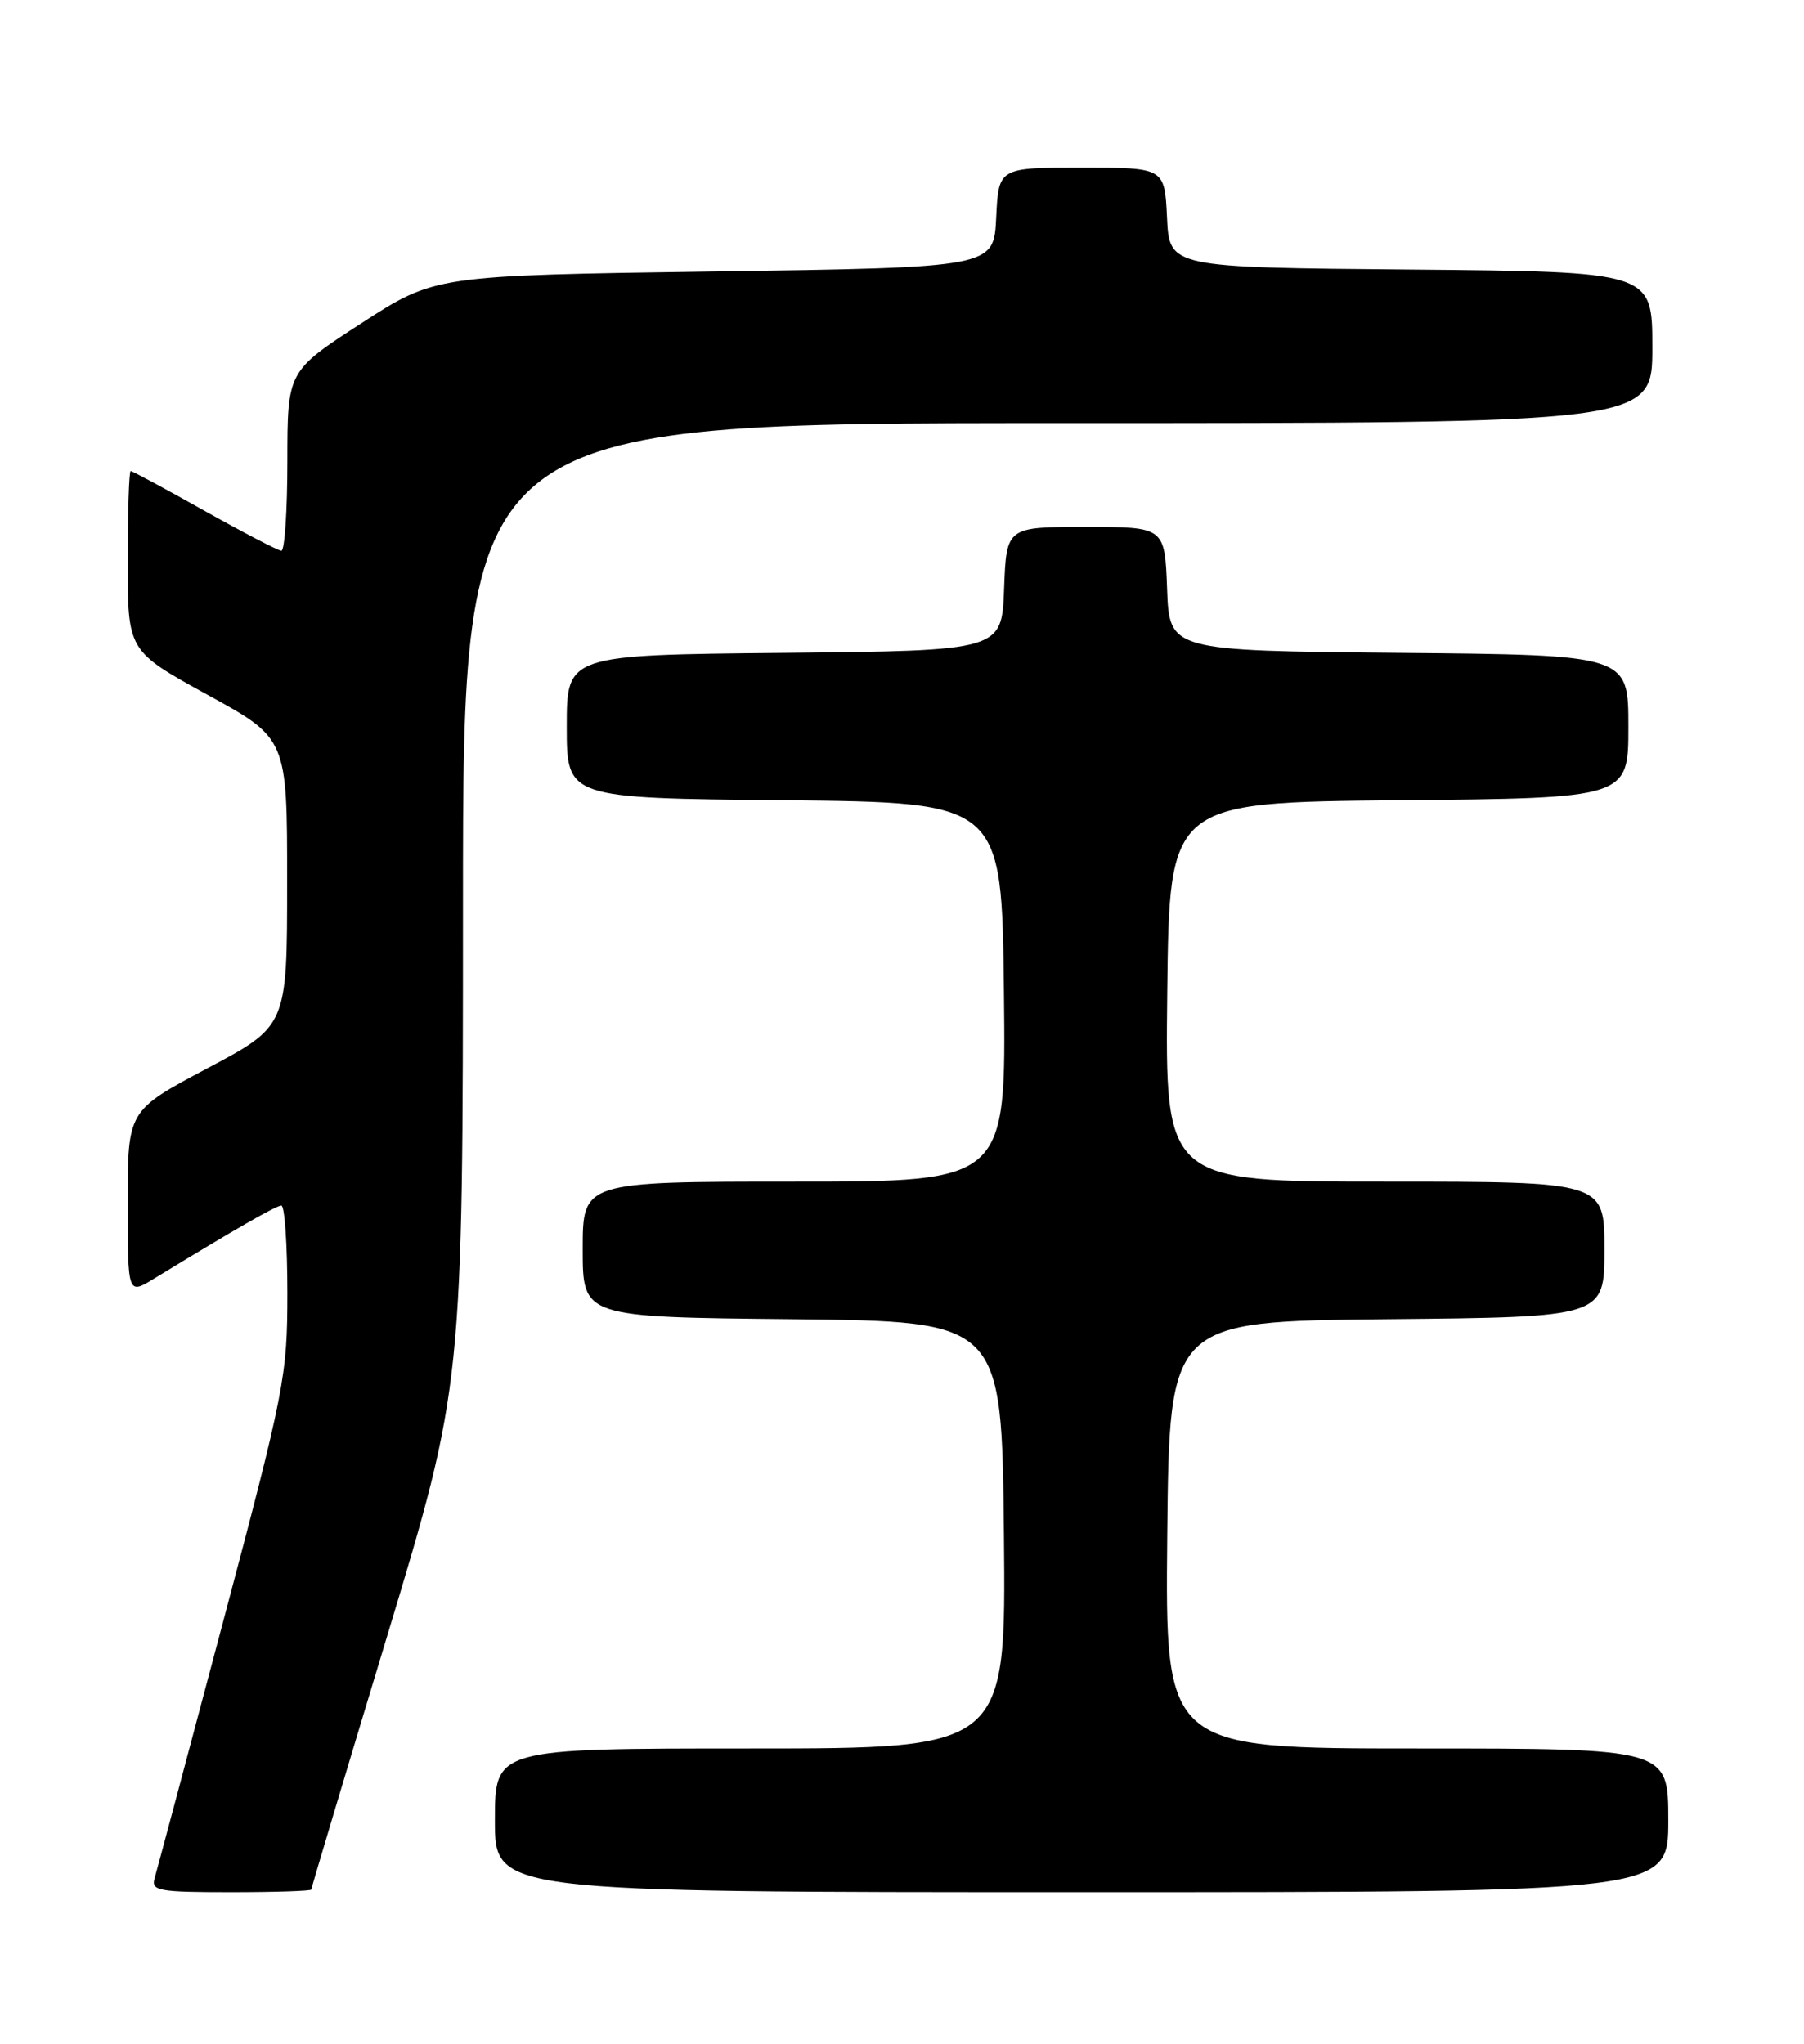 <?xml version="1.0" encoding="UTF-8" standalone="no"?>
<!DOCTYPE svg PUBLIC "-//W3C//DTD SVG 1.1//EN" "http://www.w3.org/Graphics/SVG/1.1/DTD/svg11.dtd" >
<svg xmlns="http://www.w3.org/2000/svg" xmlns:xlink="http://www.w3.org/1999/xlink" version="1.1" viewBox="0 0 226 256">
 <g >
 <path fill="currentColor"
d=" M 39.00 236.67 C 39.00 236.49 43.27 222.20 48.50 204.92 C 57.99 173.50 57.99 173.50 58.00 113.25 C 58.00 53.00 58.00 53.00 132.50 53.00 C 207.00 53.00 207.00 53.00 207.00 43.51 C 207.00 34.03 207.00 34.03 176.75 33.76 C 146.50 33.50 146.50 33.50 146.20 27.25 C 145.90 21.00 145.90 21.00 135.50 21.00 C 125.10 21.00 125.10 21.00 124.80 27.25 C 124.50 33.50 124.50 33.50 89.50 34.00 C 54.50 34.50 54.50 34.50 45.25 40.50 C 36.01 46.50 36.01 46.50 36.00 57.75 C 36.00 63.94 35.66 68.99 35.25 68.98 C 34.84 68.97 30.51 66.72 25.62 63.98 C 20.74 61.24 16.58 59.00 16.37 59.00 C 16.17 59.00 16.00 64.07 16.00 70.27 C 16.00 81.53 16.00 81.53 25.99 87.02 C 35.98 92.50 35.98 92.50 35.97 110.50 C 35.97 128.50 35.97 128.50 25.98 133.80 C 16.00 139.10 16.00 139.10 16.00 150.63 C 16.00 162.16 16.00 162.16 19.25 160.18 C 29.44 153.96 34.59 151.00 35.25 151.00 C 35.66 151.00 36.00 155.91 36.00 161.91 C 36.00 172.37 35.67 174.05 27.94 203.16 C 23.51 219.85 19.65 234.29 19.37 235.25 C 18.91 236.83 19.82 237.00 28.93 237.00 C 34.47 237.00 39.00 236.85 39.00 236.67 Z  M 209.00 228.00 C 209.00 219.00 209.00 219.00 177.48 219.00 C 145.97 219.00 145.97 219.00 146.23 192.25 C 146.50 165.50 146.50 165.50 173.75 165.23 C 201.00 164.97 201.00 164.97 201.00 156.48 C 201.00 148.00 201.00 148.00 173.48 148.00 C 145.96 148.00 145.96 148.00 146.23 124.25 C 146.50 100.50 146.50 100.50 175.25 100.23 C 204.00 99.97 204.00 99.97 204.00 91.00 C 204.00 82.03 204.00 82.03 175.25 81.77 C 146.50 81.50 146.50 81.50 146.21 73.75 C 145.92 66.00 145.92 66.00 136.00 66.00 C 126.08 66.00 126.08 66.00 125.79 73.75 C 125.50 81.50 125.50 81.50 98.25 81.77 C 71.00 82.03 71.00 82.03 71.00 91.00 C 71.00 99.97 71.00 99.97 98.25 100.23 C 125.50 100.50 125.50 100.50 125.77 124.25 C 126.04 148.00 126.04 148.00 99.52 148.00 C 73.00 148.00 73.00 148.00 73.00 156.48 C 73.00 164.97 73.00 164.97 99.25 165.23 C 125.50 165.50 125.50 165.50 125.77 192.25 C 126.03 219.00 126.03 219.00 94.02 219.00 C 62.00 219.00 62.00 219.00 62.00 228.00 C 62.00 237.00 62.00 237.00 135.50 237.00 C 209.00 237.00 209.00 237.00 209.00 228.00 Z "/>
</g>
</svg>